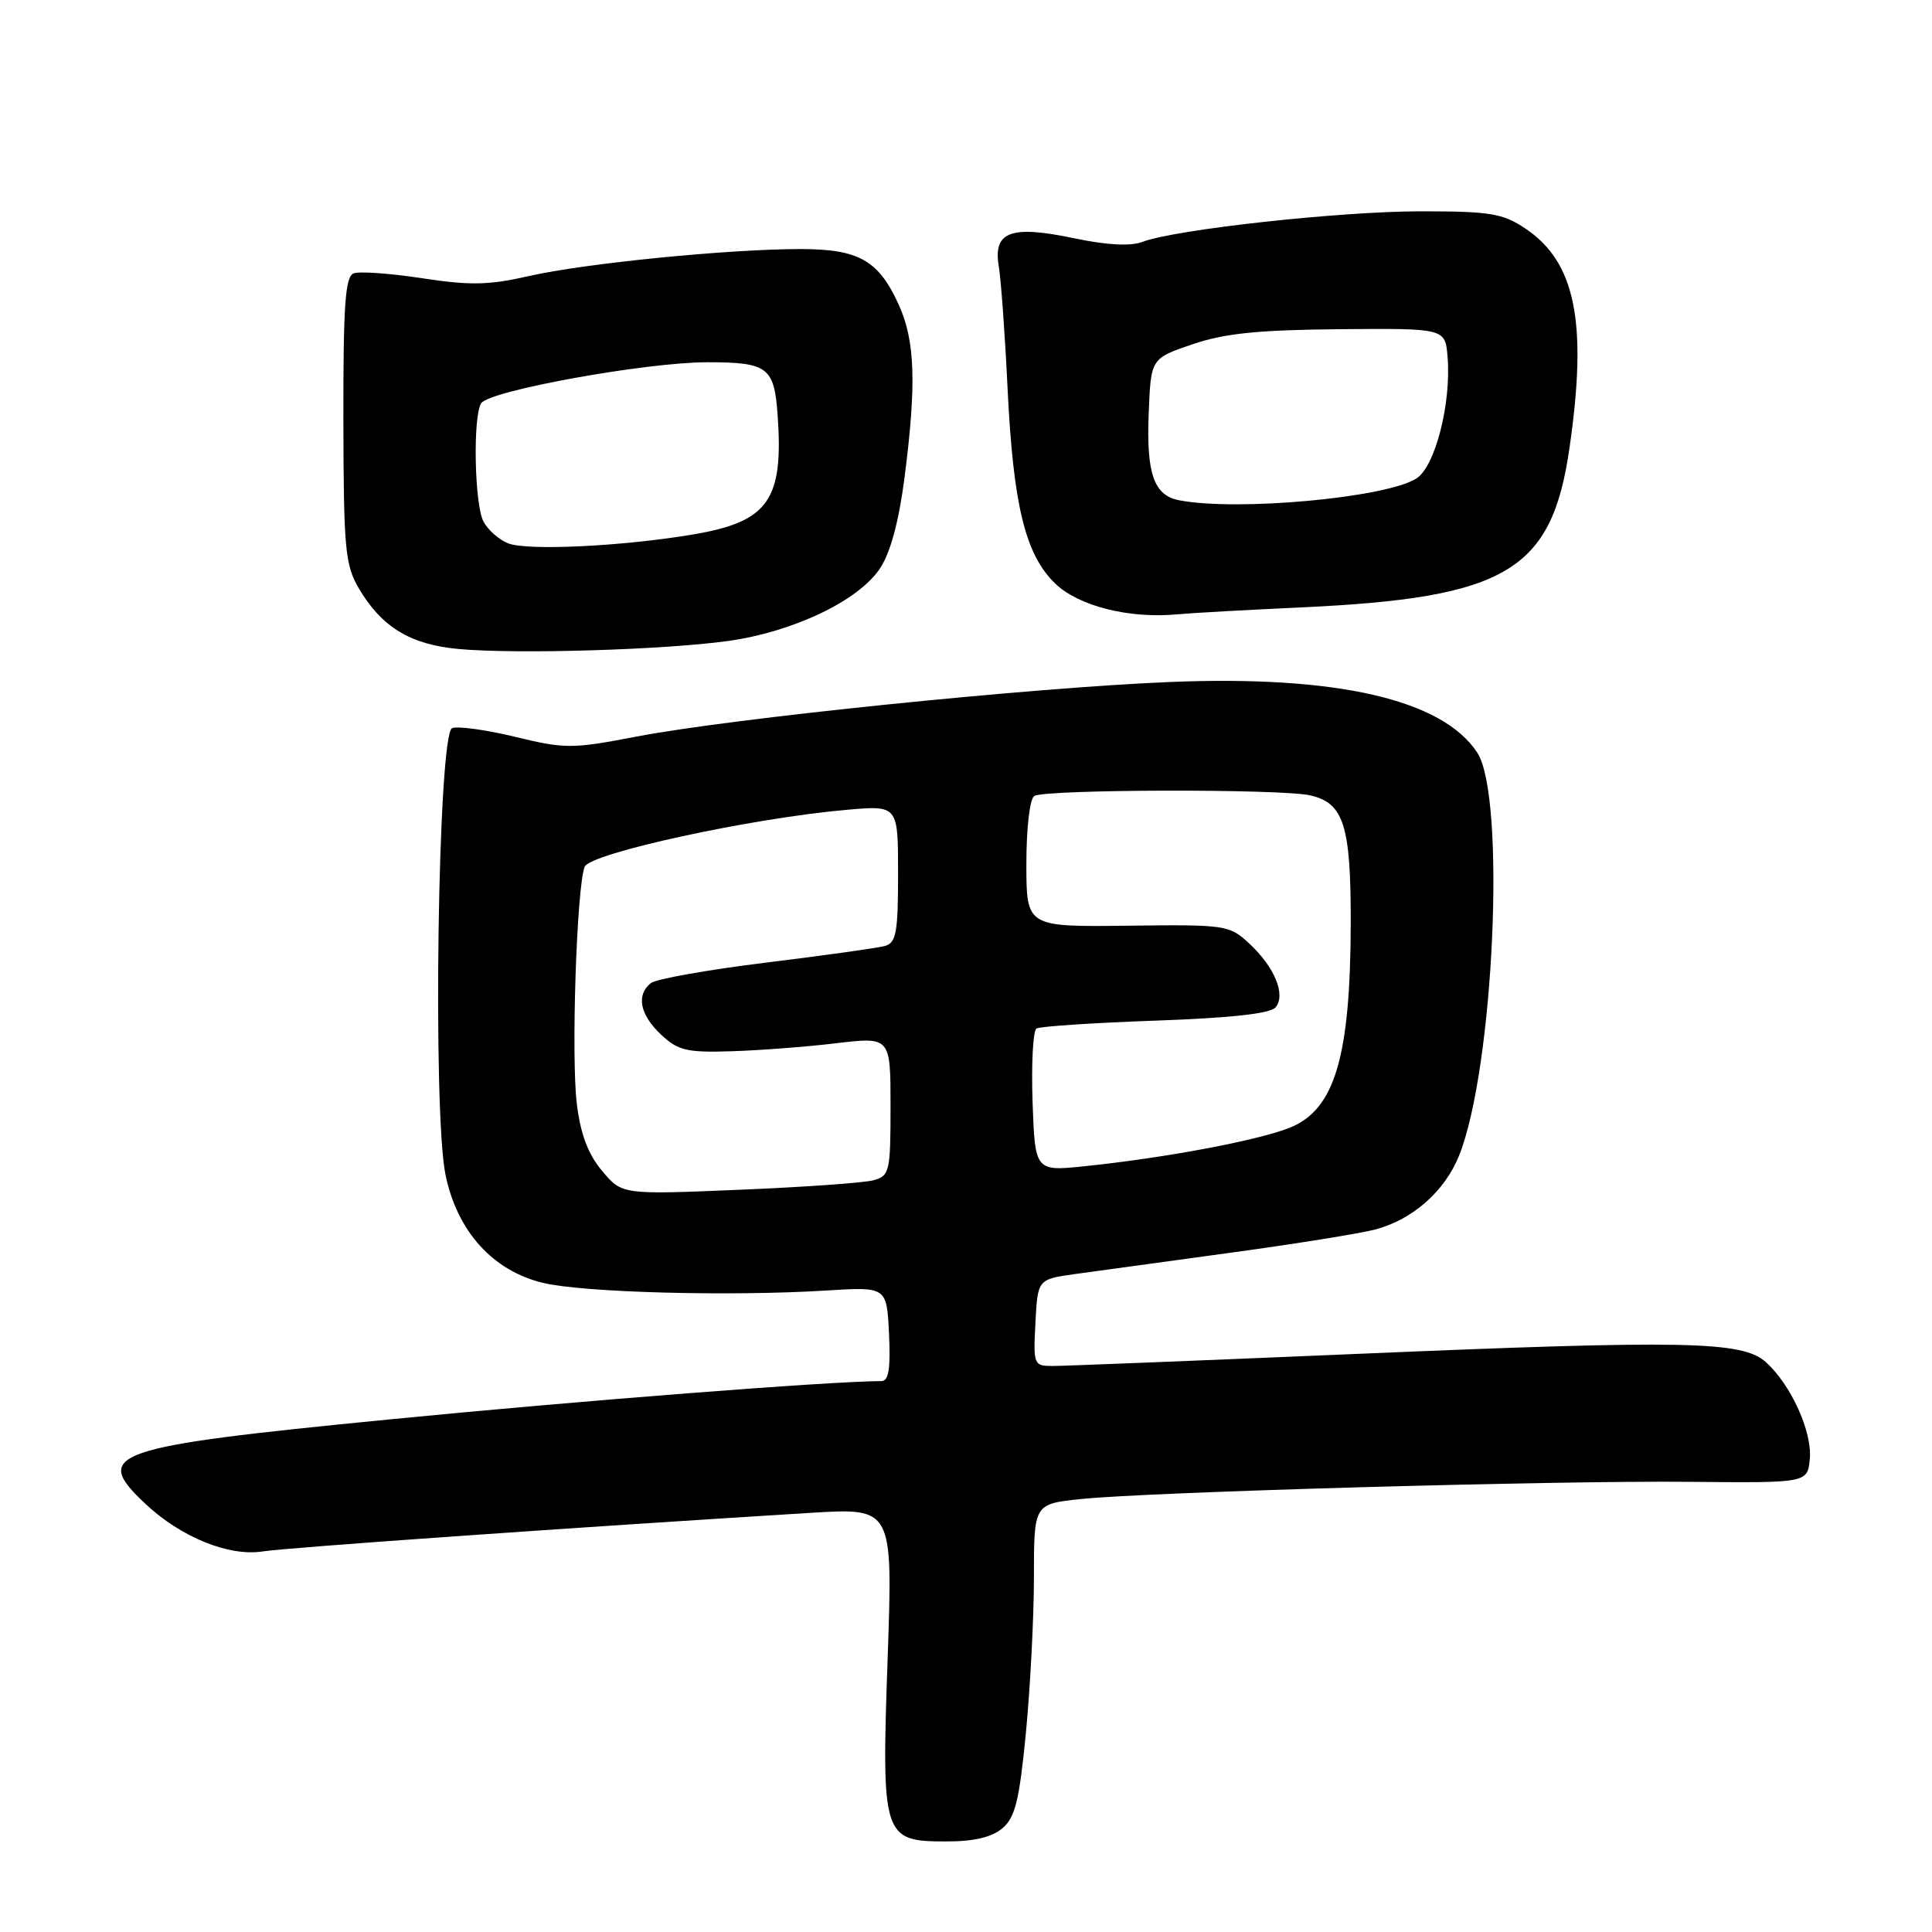 <?xml version="1.0" encoding="UTF-8" standalone="no"?>
<!DOCTYPE svg PUBLIC "-//W3C//DTD SVG 1.1//EN" "http://www.w3.org/Graphics/SVG/1.1/DTD/svg11.dtd" >
<svg xmlns="http://www.w3.org/2000/svg" xmlns:xlink="http://www.w3.org/1999/xlink" version="1.1" viewBox="0 0 256 256">
 <g >
 <path fill="currentColor"
d=" M 132.83 242.25 C 134.52 240.81 135.07 238.56 135.94 229.58 C 136.52 223.57 137.00 214.29 137.00 208.97 C 137.00 199.28 137.00 199.28 143.23 198.63 C 152.28 197.69 205.90 196.17 224.00 196.35 C 239.50 196.50 239.50 196.50 239.81 193.32 C 240.15 189.75 237.33 183.51 234.00 180.50 C 230.89 177.69 223.50 177.54 179.29 179.42 C 158.82 180.29 140.91 181.00 139.49 181.00 C 136.97 181.00 136.91 180.84 137.20 175.26 C 137.50 169.51 137.50 169.51 142.50 168.81 C 145.25 168.43 154.47 167.16 163.00 166.00 C 171.53 164.84 180.17 163.45 182.20 162.92 C 187.17 161.62 191.44 157.85 193.34 153.11 C 197.96 141.57 199.57 105.57 195.74 99.72 C 191.12 92.68 177.09 89.46 155.00 90.37 C 136.55 91.12 96.95 95.18 84.29 97.61 C 75.79 99.24 74.87 99.24 68.29 97.64 C 64.45 96.71 60.68 96.19 59.91 96.48 C 58.03 97.20 57.30 147.33 59.04 155.71 C 60.60 163.19 65.31 168.39 71.96 169.99 C 77.29 171.27 96.79 171.79 109.50 171.00 C 117.50 170.50 117.50 170.50 117.80 176.75 C 118.02 181.36 117.75 183.00 116.80 183.00 C 109.91 183.03 76.57 185.62 51.50 188.09 C 14.52 191.72 12.12 192.55 19.25 199.25 C 23.97 203.69 30.34 206.28 34.82 205.57 C 38.05 205.07 75.27 202.44 107.40 200.46 C 118.31 199.79 118.31 199.79 117.62 219.64 C 116.79 243.52 116.95 244.00 125.45 244.00 C 129.08 244.00 131.43 243.44 132.83 242.25 Z  M 96.50 84.93 C 105.13 83.72 113.78 79.59 116.61 75.31 C 118.00 73.21 119.11 69.07 119.86 63.24 C 121.45 50.86 121.26 45.16 119.09 40.38 C 116.41 34.48 113.79 33.00 106.03 33.00 C 96.44 33.01 77.45 34.90 70.08 36.58 C 64.79 37.79 62.30 37.84 55.95 36.87 C 51.71 36.22 47.62 35.93 46.86 36.22 C 45.74 36.65 45.48 40.44 45.50 55.63 C 45.53 72.63 45.73 74.84 47.51 77.90 C 50.56 83.10 54.37 85.42 60.81 86.00 C 68.57 86.70 87.98 86.11 96.50 84.93 Z  M 172.49 80.48 C 199.62 79.22 205.61 75.66 207.96 59.39 C 210.38 42.71 208.77 34.72 202.10 30.27 C 199.11 28.27 197.45 28.00 188.27 28.00 C 177.60 28.00 155.71 30.40 151.38 32.05 C 149.78 32.65 146.70 32.49 142.27 31.56 C 133.89 29.80 131.56 30.69 132.35 35.34 C 132.64 37.08 133.17 44.35 133.51 51.50 C 134.26 66.98 135.87 73.54 139.84 77.34 C 142.94 80.32 149.65 82.00 156.00 81.40 C 157.93 81.22 165.34 80.81 172.49 80.48 Z  M 79.79 155.16 C 77.94 152.97 76.93 150.31 76.44 146.33 C 75.66 140.14 76.41 117.51 77.47 114.85 C 78.20 113.05 99.66 108.39 112.25 107.30 C 119.00 106.71 119.00 106.71 119.00 115.79 C 119.00 123.58 118.75 124.93 117.25 125.35 C 116.29 125.61 109.20 126.61 101.50 127.55 C 93.80 128.50 86.94 129.72 86.25 130.26 C 84.27 131.82 84.78 134.45 87.58 137.08 C 89.84 139.20 91.00 139.48 96.83 139.30 C 100.50 139.19 106.76 138.72 110.75 138.24 C 118.00 137.38 118.00 137.38 118.00 146.57 C 118.00 155.26 117.88 155.80 115.75 156.39 C 114.51 156.73 106.51 157.30 97.96 157.65 C 82.43 158.30 82.43 158.30 79.79 155.16 Z  M 136.82 146.01 C 136.65 140.95 136.88 136.57 137.34 136.28 C 137.81 136.00 144.89 135.53 153.09 135.24 C 163.11 134.88 168.33 134.31 169.02 133.48 C 170.41 131.80 168.89 128.13 165.51 125.00 C 162.89 122.57 162.43 122.50 149.41 122.66 C 136.00 122.82 136.00 122.82 136.00 114.47 C 136.00 109.70 136.45 105.84 137.05 105.47 C 138.50 104.58 169.75 104.51 173.61 105.39 C 178.06 106.40 179.00 109.38 178.98 122.30 C 178.94 140.08 176.86 147.04 170.90 149.43 C 166.65 151.12 154.50 153.41 143.82 154.52 C 137.15 155.22 137.15 155.22 136.82 146.01 Z  M 67.32 71.99 C 66.11 71.51 64.65 70.22 64.07 69.12 C 62.86 66.88 62.64 55.08 63.77 53.42 C 64.90 51.75 85.63 48.00 93.71 48.00 C 101.74 48.00 102.59 48.64 103.04 55.00 C 103.84 66.25 101.83 69.11 91.95 70.80 C 82.59 72.39 69.84 73.01 67.32 71.99 Z  M 156.25 66.29 C 152.89 65.65 151.88 62.76 152.21 54.73 C 152.50 47.50 152.50 47.50 158.00 45.62 C 162.26 44.17 166.67 43.72 177.50 43.62 C 191.50 43.50 191.50 43.50 191.81 47.29 C 192.32 53.44 190.16 61.86 187.67 63.41 C 183.59 65.97 163.93 67.77 156.25 66.29 Z "/>
</g>
</svg>